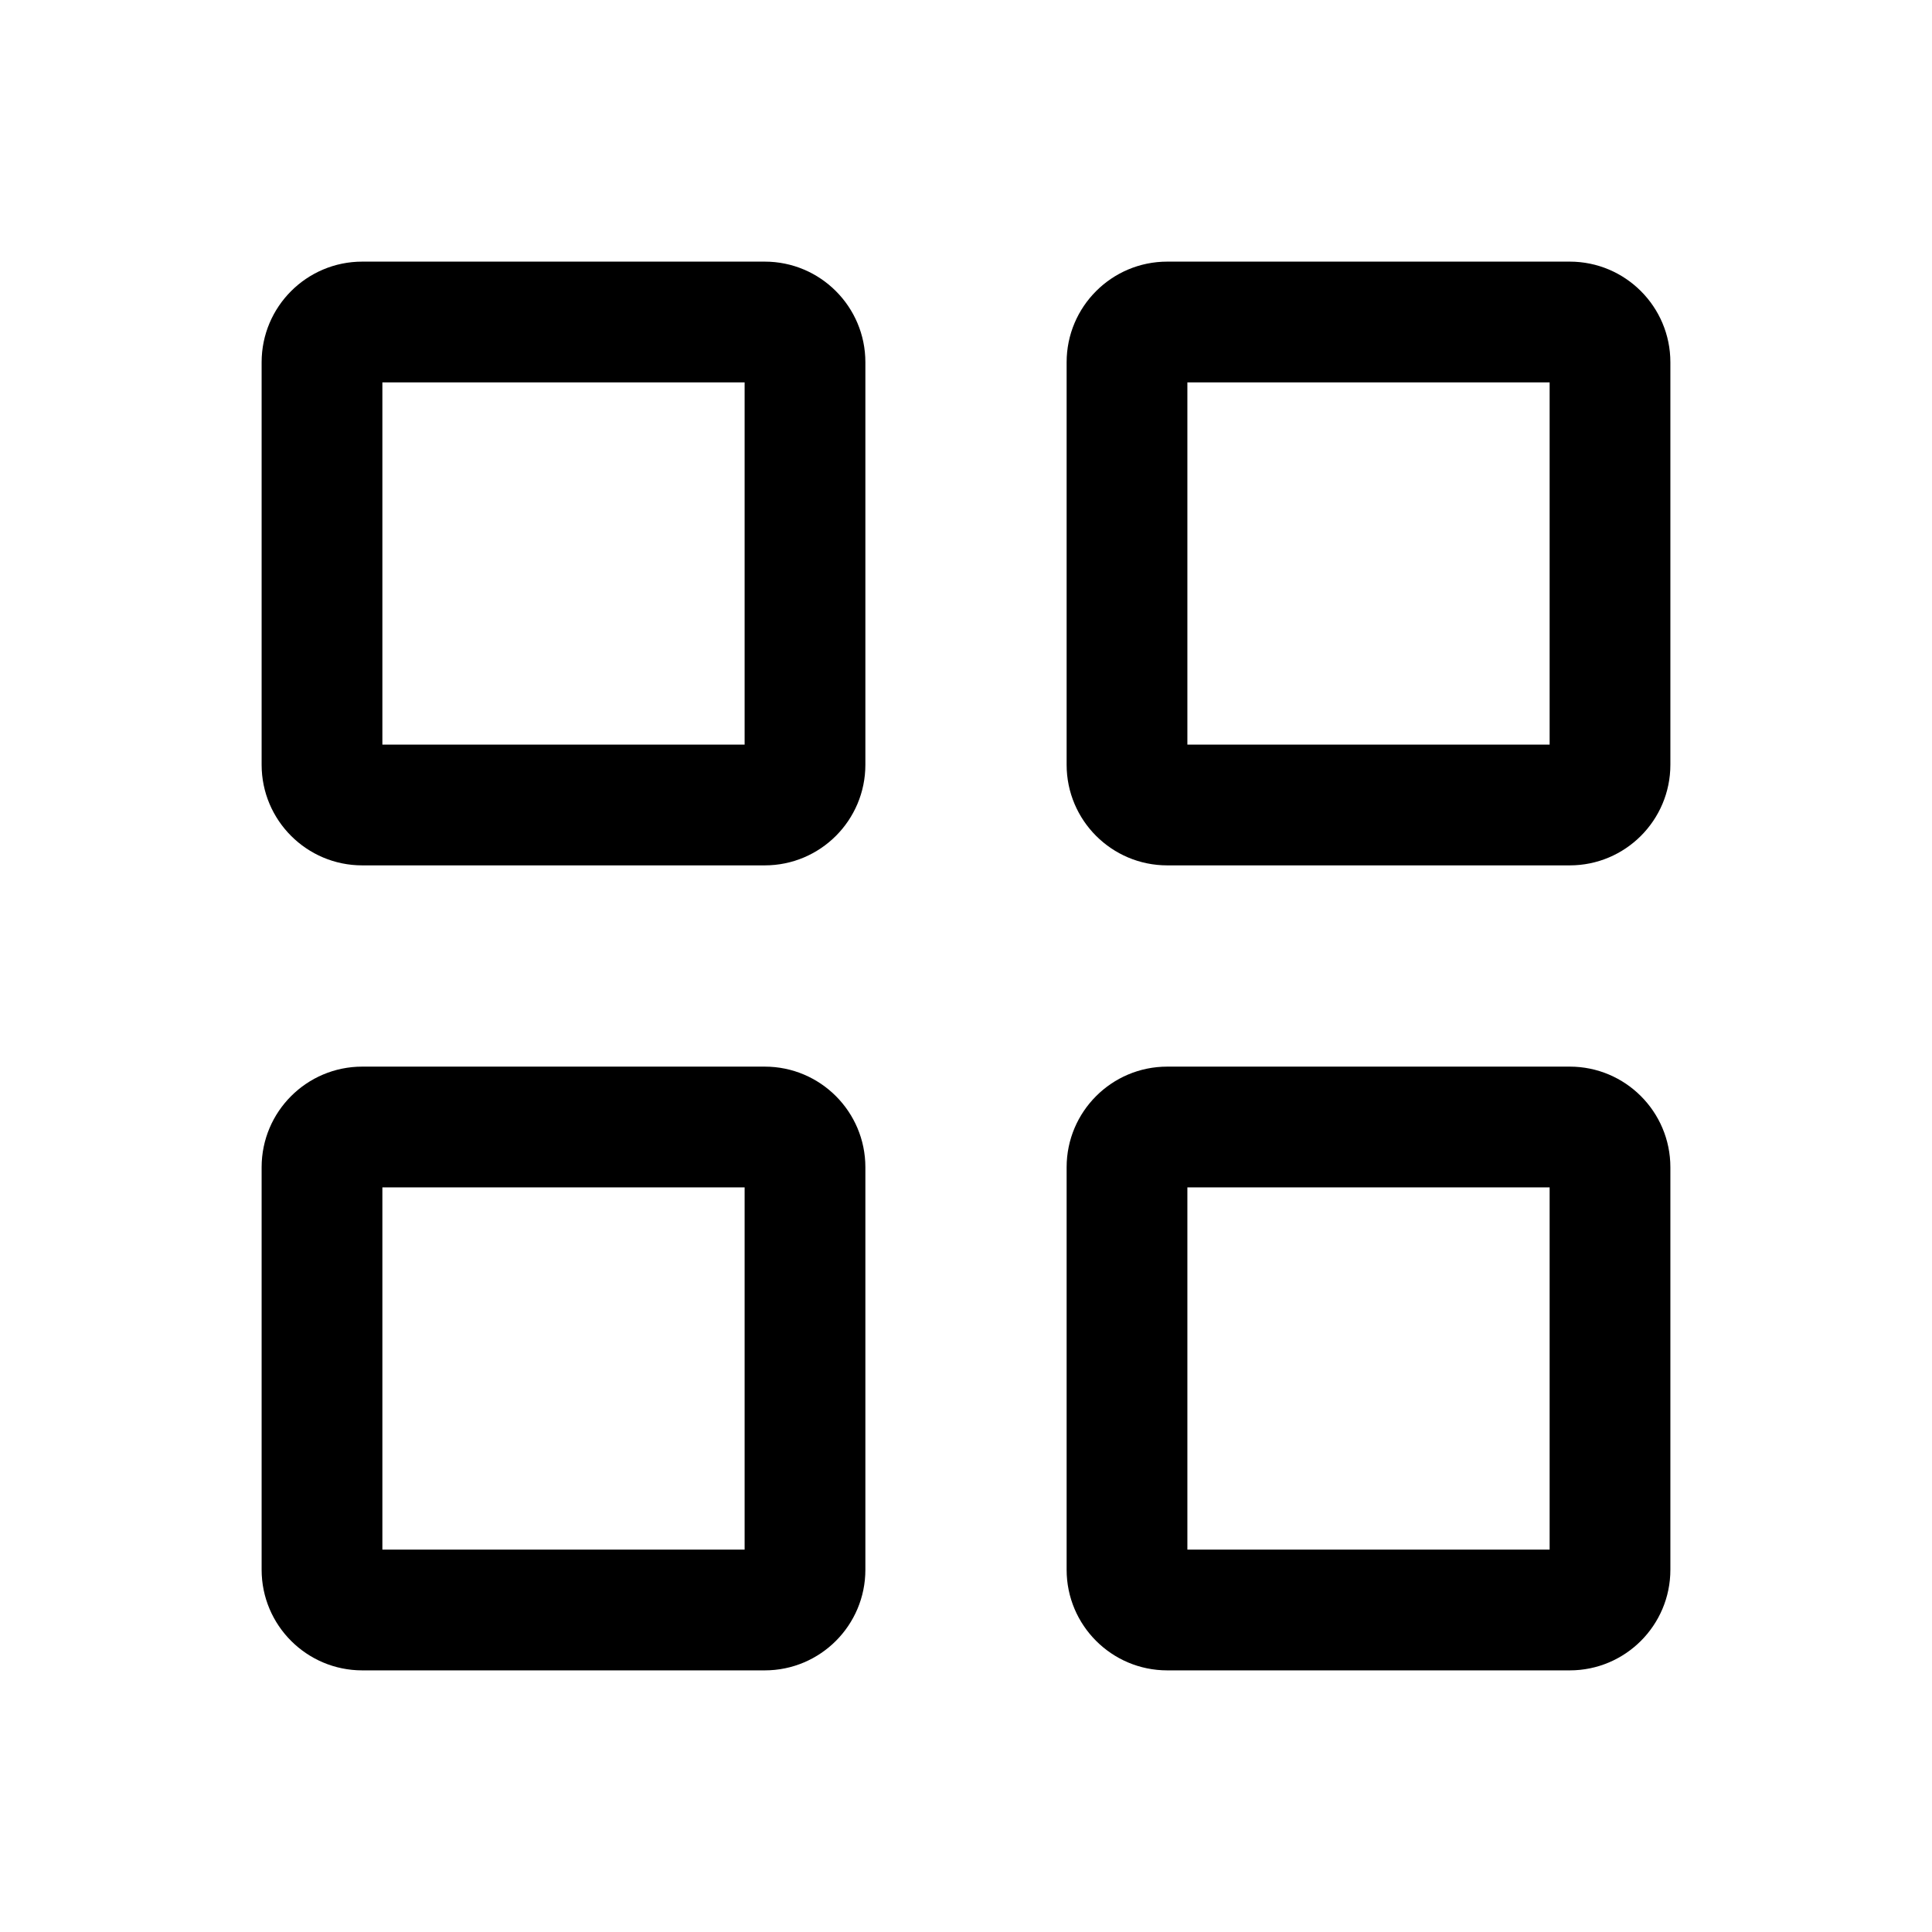 <svg xmlns="http://www.w3.org/2000/svg" width="24" height="24" viewBox="0 0 24 24">
    <g fill="none" fill-rule="evenodd">
        <g fill="#000">
            <g>
                <path d="M9.5 13.25c.69 0 1.25.56 1.25 1.25v5c0 .69-.56 1.25-1.25 1.25h-5c-.69 0-1.25-.56-1.25-1.25v-5c0-.69.56-1.25 1.25-1.25zm10 0c.69 0 1.25.56 1.25 1.25v5c0 .69-.56 1.25-1.25 1.25h-5c-.69 0-1.25-.56-1.25-1.25v-5c0-.69.56-1.25 1.25-1.25zm-10.25 1.5h-4.5v4.5h4.5v-4.5zm10 0h-4.5v4.5h4.5v-4.5zM9.5 3.25c.69 0 1.25.56 1.25 1.25v5c0 .69-.56 1.25-1.25 1.25h-5c-.69 0-1.25-.56-1.25-1.25v-5c0-.69.56-1.25 1.25-1.25zm10 0c.69 0 1.25.56 1.25 1.25v5c0 .69-.56 1.25-1.25 1.25h-5c-.69 0-1.25-.56-1.25-1.25v-5c0-.69.56-1.25 1.25-1.25zM9.25 4.75h-4.5v4.5h4.5v-4.5zm10 0h-4.5v4.5h4.5v-4.5z" transform="translate(-59, -781) translate(59, 781)"/>
            </g>
        </g>
    </g>
</svg>
